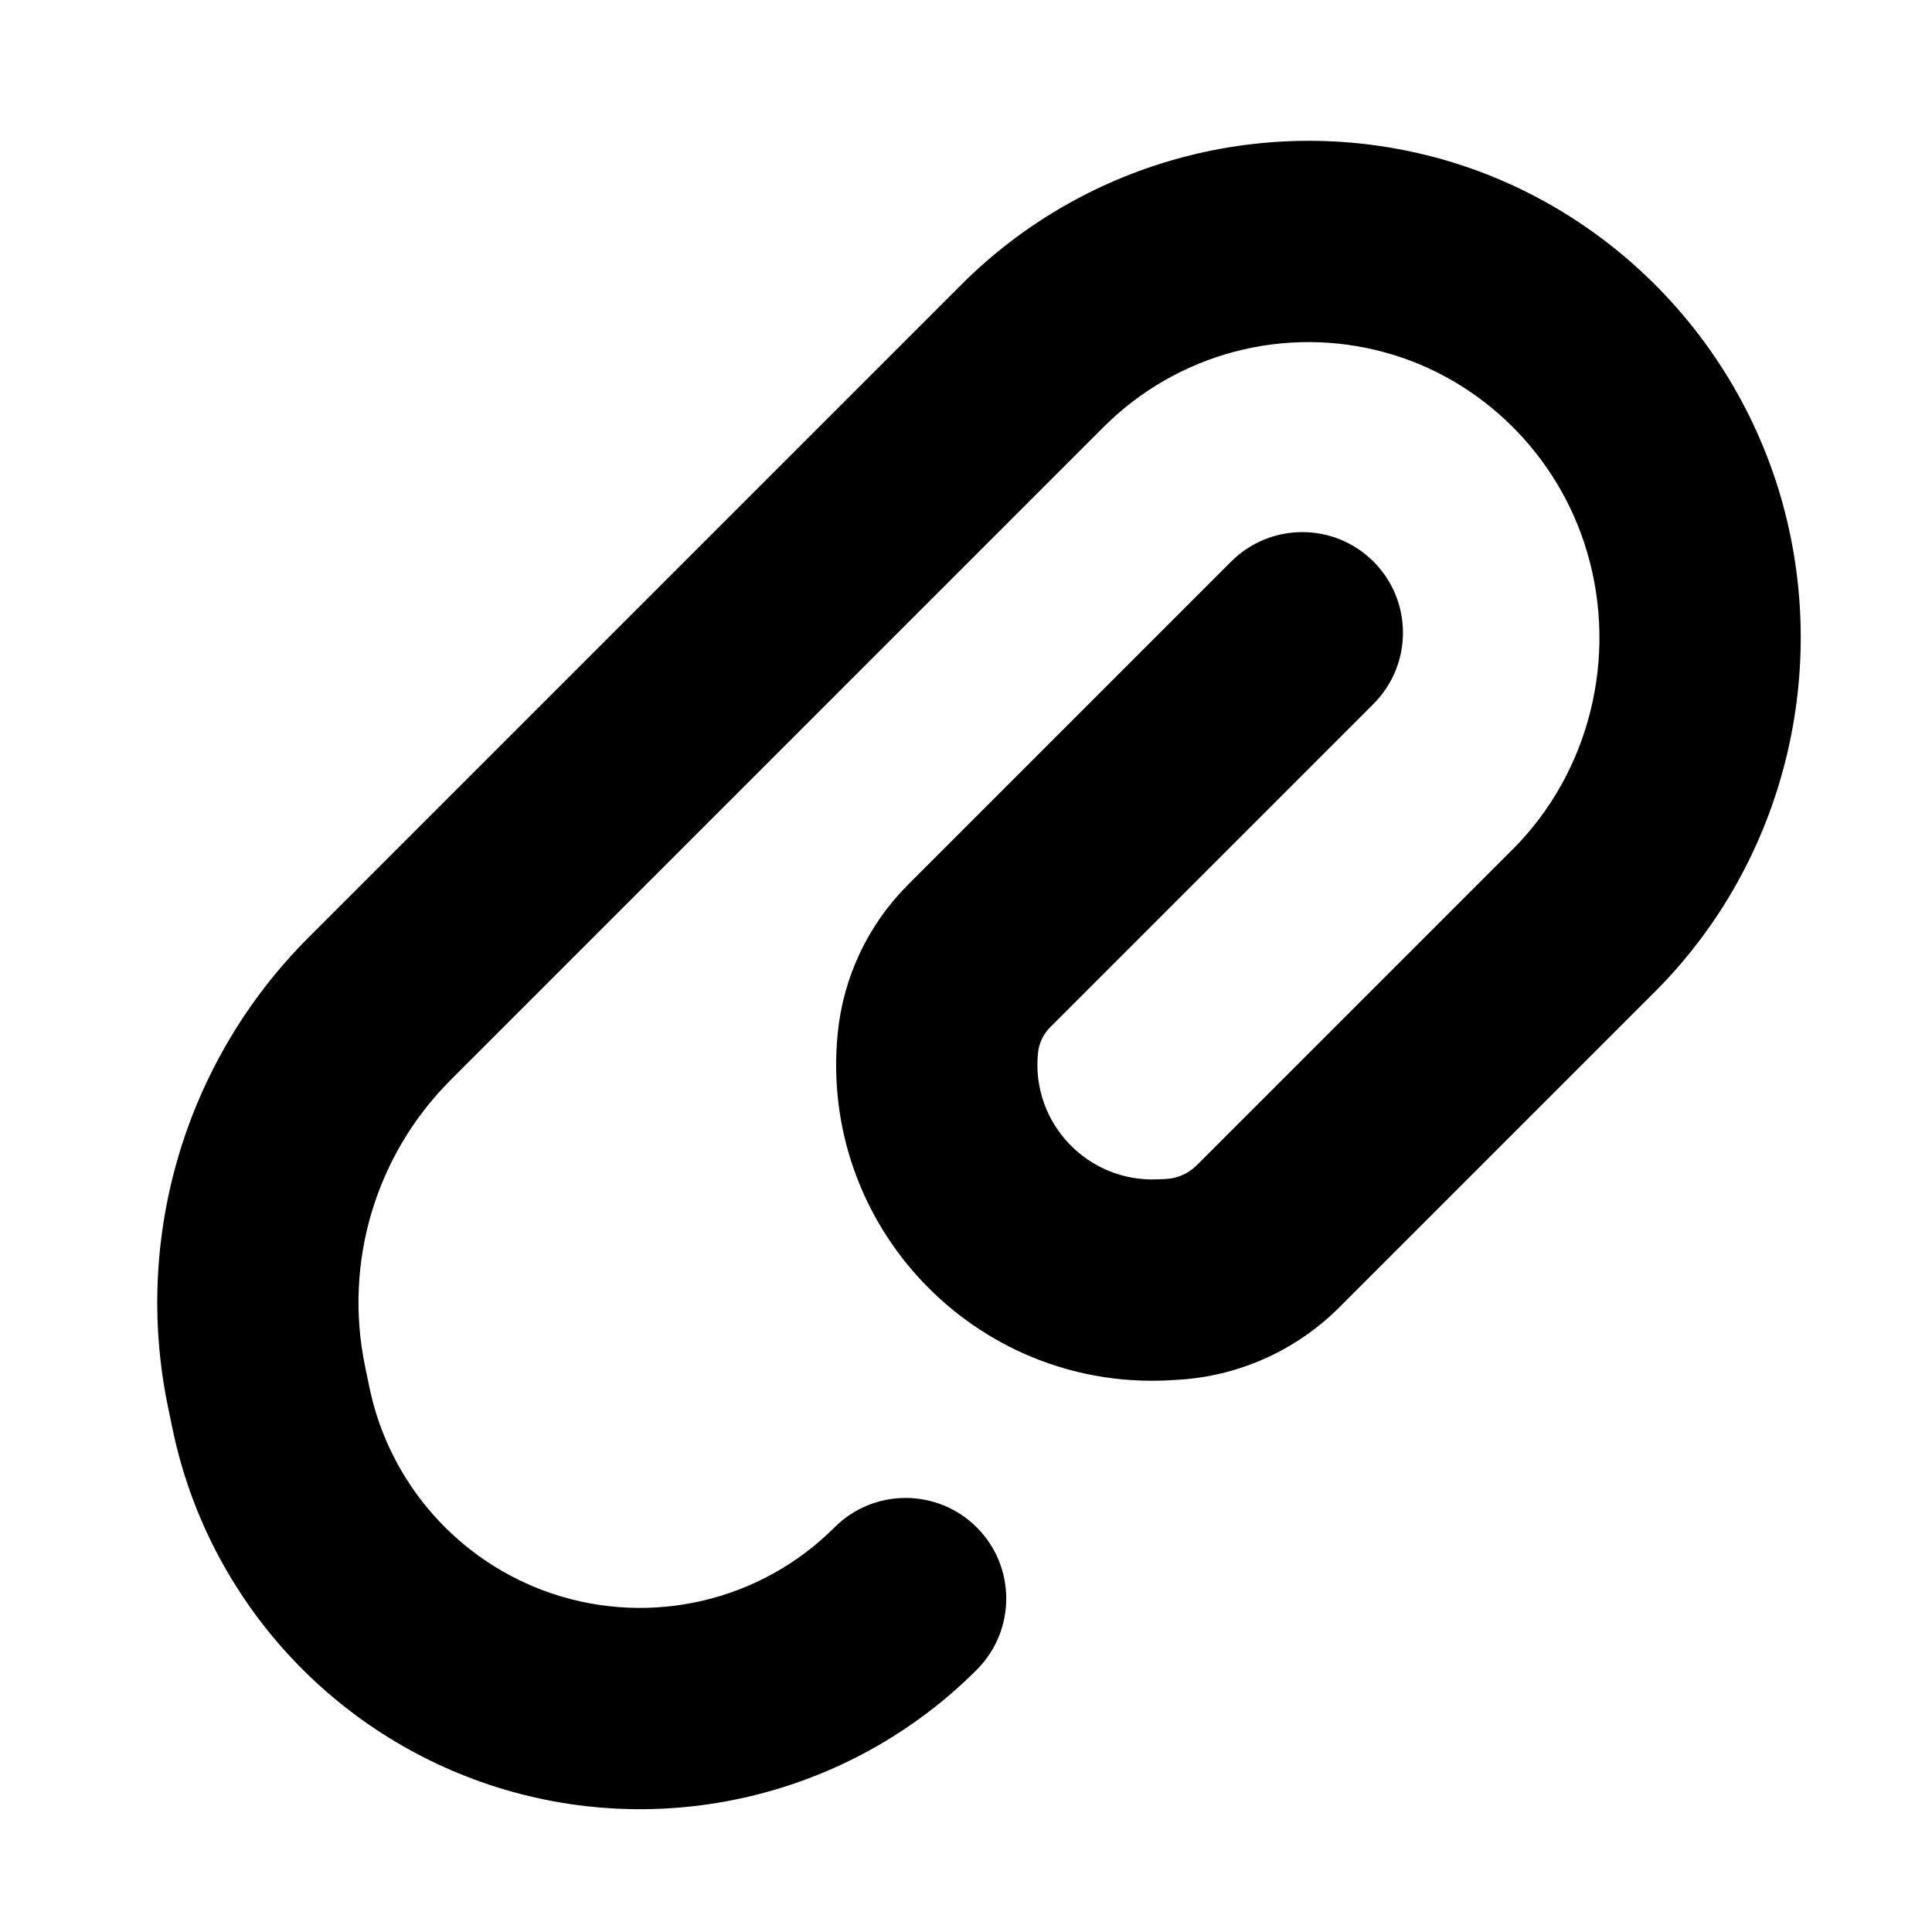 <svg xmlns="http://www.w3.org/2000/svg" viewBox="0 0 12 12"><g clip-path="url(#a)"><path fill-rule="evenodd" d="M8.938.984c1.021.282 1.823 1.084 2.12 2.093.319 1.085.027 2.276-.778 3.082l-1.962 1.962c-.273.272-.637.433-1.022.45l-.048.003c-1.195.055-2.162-.962-2.045-2.154.034-.35.188-.676.437-.925l2.007-2.007c.244-.244.64-.244.884 0s.244.64 0 .884l-2.007 2.007c-.044.044-.071.101-.077.163-.043.433.309.803.744.783l.048-.002c.073-.003.143-.034.195-.086l1.962-1.962c.476-.476.655-1.191.462-1.845-.176-.601-.655-1.076-1.252-1.24-.624-.173-1.293.004-1.751.462l-4.056 4.056c-.465.465-.665 1.132-.532 1.776l.028.135c.124.597.557 1.086 1.137 1.28.615.205 1.294.046 1.751-.412.244-.244.64-.244.884 0s.244.64 0 .884c-.793.794-1.969 1.069-3.032.713-1-.335-1.75-1.177-1.964-2.212l-.028-.135c-.218-1.056.11-2.15.872-2.913l4.056-4.056c.776-.776 1.91-1.075 2.967-.784Z" clip-rule="evenodd"/></g><defs><clipPath id="a"><path d="M0 0h12v12h-12z"/></clipPath></defs></svg>